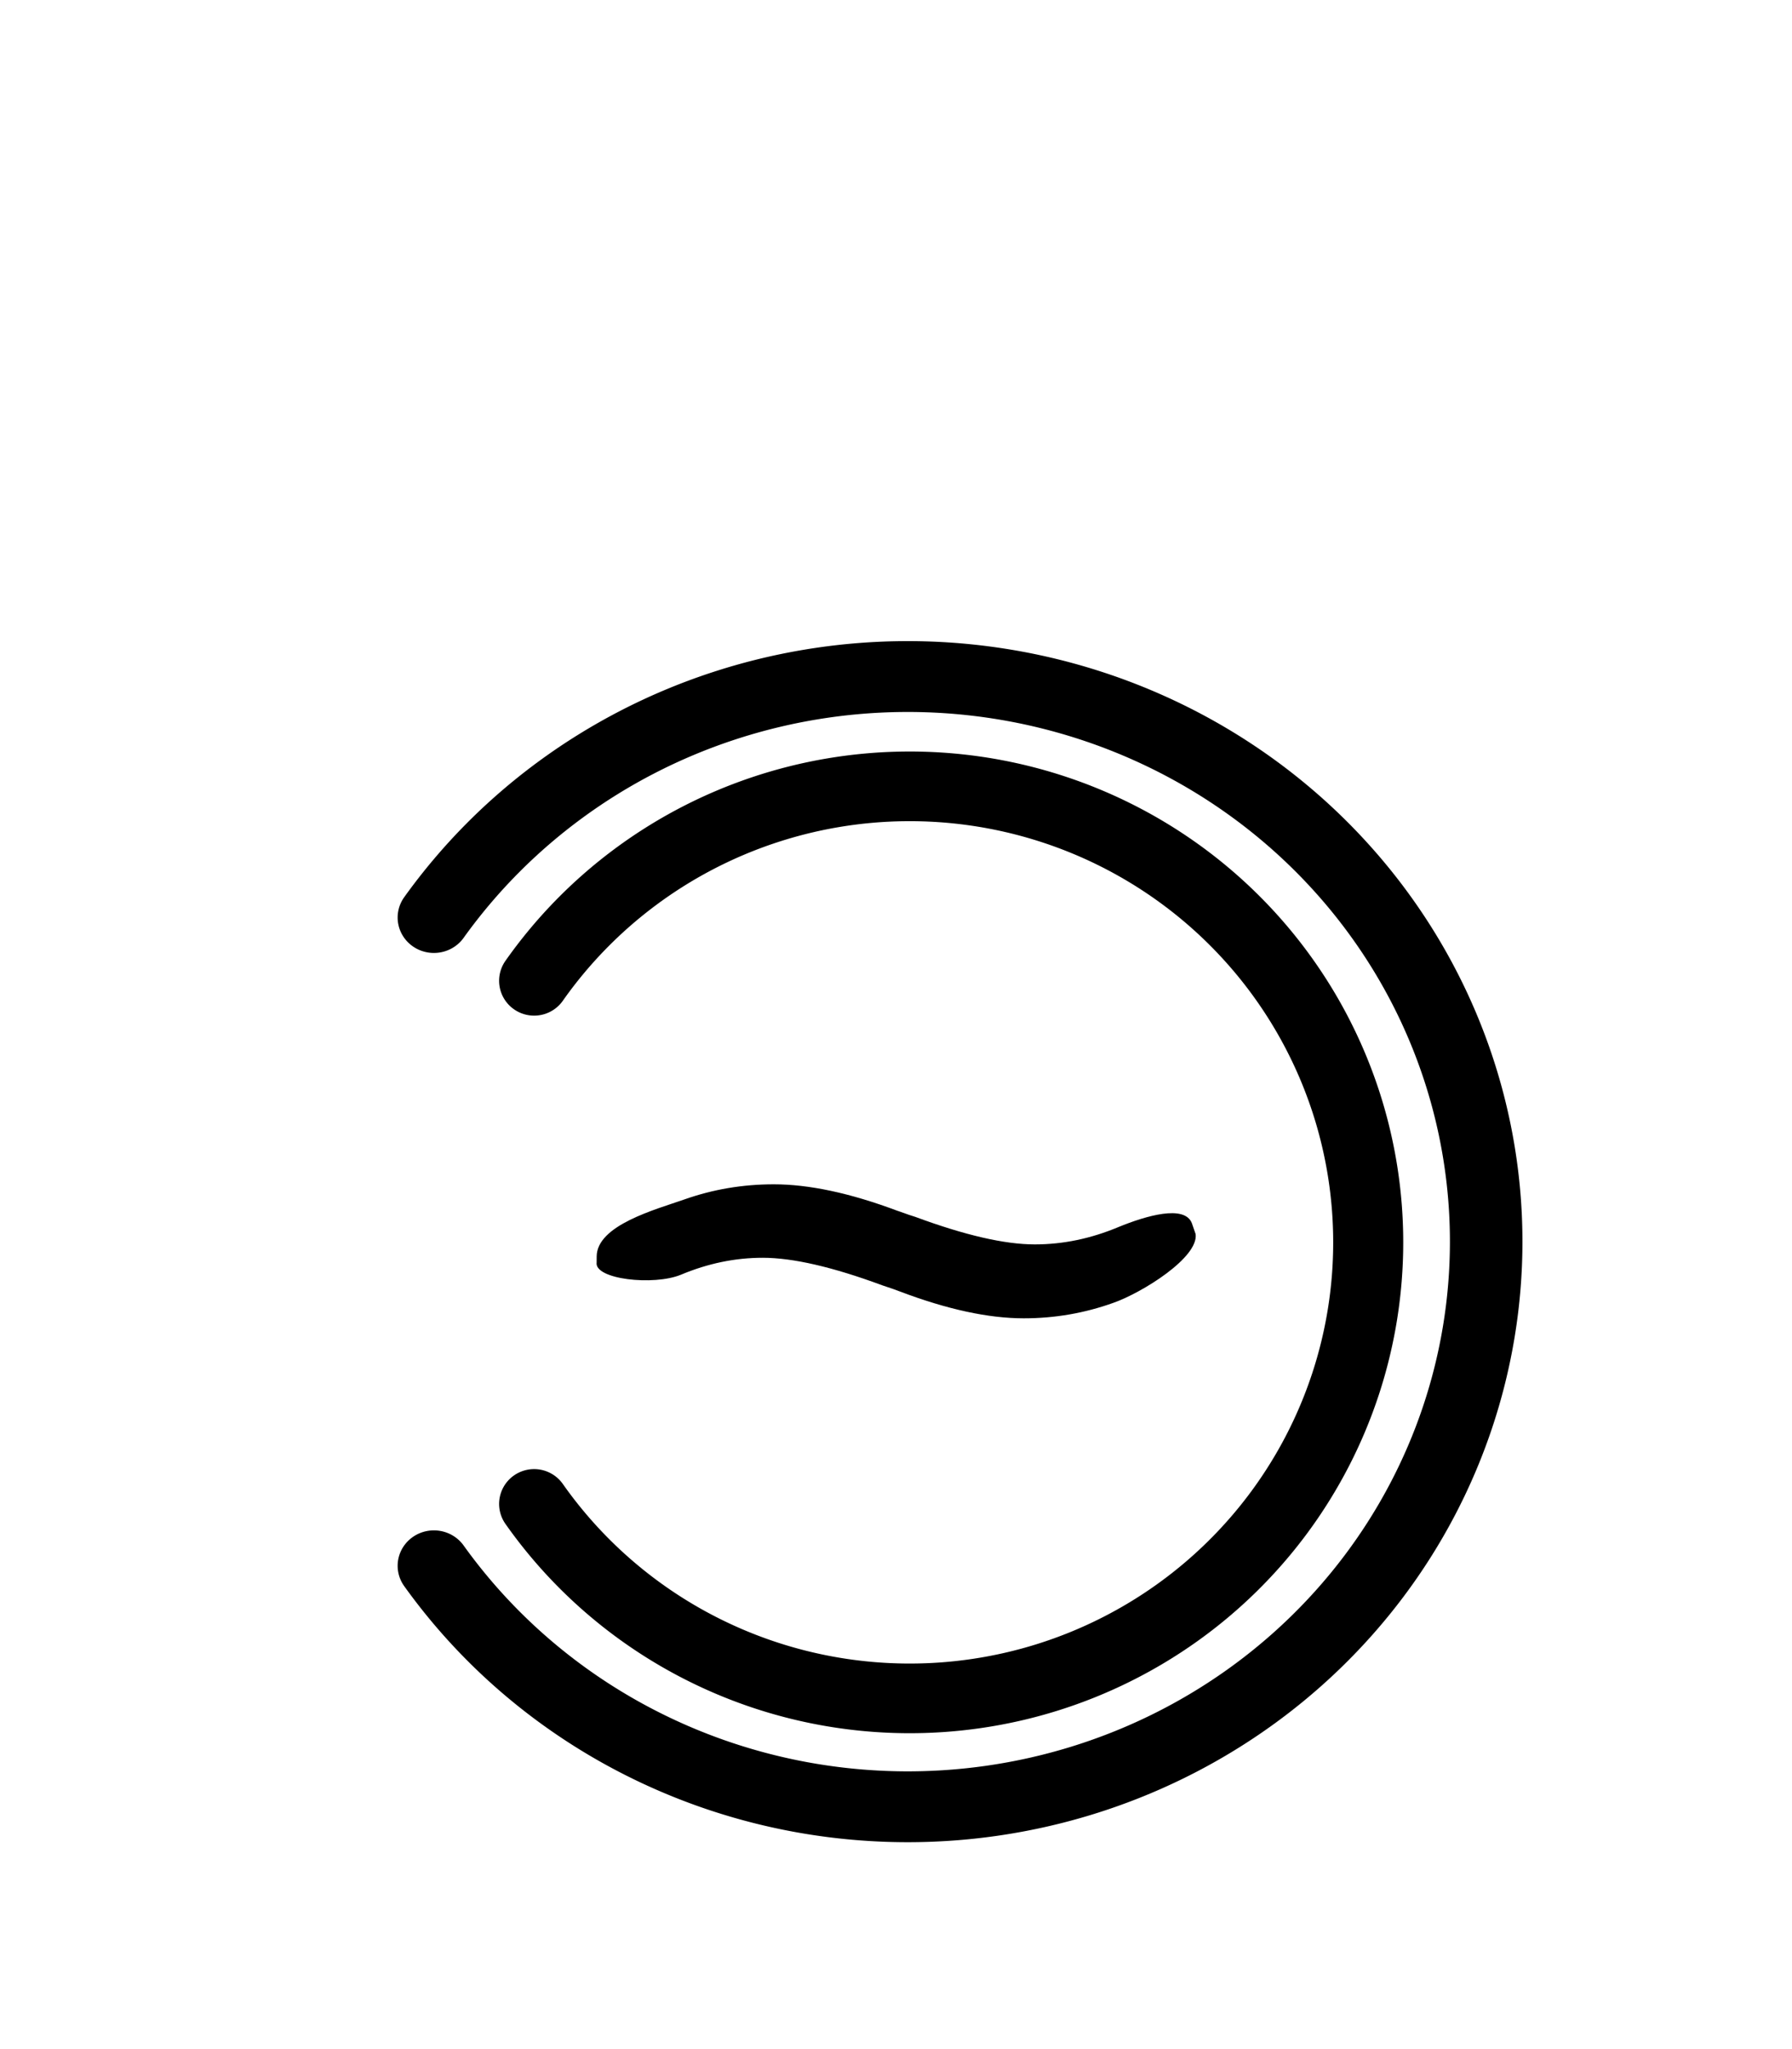 <?xml version="1.0" encoding="UTF-8" standalone="no"?>
<!-- Created with Inkscape (http://www.inkscape.org/) -->

<svg
   xmlns:dc="http://purl.org/dc/elements/1.1/"
   xmlns:cc="http://creativecommons.org/ns#"
   xmlns:rdf="http://www.w3.org/1999/02/22-rdf-syntax-ns#"
   xmlns:svg="http://www.w3.org/2000/svg"
   xmlns="http://www.w3.org/2000/svg"
   xmlns:sodipodi="http://sodipodi.sourceforge.net/DTD/sodipodi-0.dtd"
   xmlns:inkscape="http://www.inkscape.org/namespaces/inkscape"
   width="700"
   height="800"
   id="svg2"
   version="1.1"
   inkscape:version="0.48.5 r10040"
   sodipodi:docname="tilda-center.svg"
   inkscape:export-filename="/home/meka/tilda-center.png"
   inkscape:export-xdpi="62.419998"
   inkscape:export-ydpi="62.419998">
  <defs
     id="defs4" />
  <sodipodi:namedview
     id="base"
     pagecolor="#ffffff"
     bordercolor="#666666"
     borderopacity="1.0"
     inkscape:pageopacity="0.0"
     inkscape:pageshadow="2"
     inkscape:zoom="0.50383782"
     inkscape:cx="379.53311"
     inkscape:cy="350.32416"
     inkscape:document-units="px"
     inkscape:current-layer="layer1"
     showgrid="false"
     inkscape:window-width="1362"
     inkscape:window-height="729"
     inkscape:window-x="0"
     inkscape:window-y="18"
     inkscape:window-maximized="0" />
  <g
     inkscape:label="Layer 1"
     inkscape:groupmode="layer"
     id="layer1"
     transform="translate(0,-252.362)">
    <path
       sodipodi:type="arc"
       style="color:#000000;fill:#ff0000;fill-opacity:0;fill-rule:evenodd;stroke:#000000;stroke-width:26.701;stroke-linecap:round;stroke-linejoin:miter;stroke-miterlimit:4;stroke-opacity:1;stroke-dasharray:none;stroke-dashoffset:0;marker:none;visibility:visible;display:inline;overflow:visible;enable-background:accumulate"
       id="path5207"
       sodipodi:cx="277.77777"
       sodipodi:cy="417.177"
       sodipodi:rx="212.96297"
       sodipodi:ry="212.96297"
       d="m 452.227,539.328 a 212.963,212.963 0 1 1 0,-244.301"
       sodipodi:start="0.61086524"
       sodipodi:end="5.6723201"
       sodipodi:open="true"
       transform="matrix(-1.061,0,0,-1.036,649.307,1169.322)" />
    <path
       transform="matrix(-0.841,0,0,-0.836,588.967,1086.16)"
       sodipodi:type="arc"
       style="color:#000000;fill:#ff0000;fill-opacity:0;fill-rule:evenodd;stroke:#000000;stroke-width:32.53;stroke-linecap:round;stroke-linejoin:miter;stroke-miterlimit:4;stroke-opacity:1;stroke-dasharray:none;stroke-dashoffset:0;marker:none;visibility:visible;display:inline;overflow:visible;enable-background:accumulate"
       id="path5207-8"
       sodipodi:cx="277.77777"
       sodipodi:cy="417.177"
       sodipodi:rx="212.96297"
       sodipodi:ry="212.96297"
       d="m 452.227,539.328 a 212.963,212.963 0 1 1 0,-244.301"
       sodipodi:start="0.61086524"
       sodipodi:end="5.6723201"
       sodipodi:open="true" />
    <g
       transform="matrix(-1.09,0,0,-1.009,650.8,1173.695)"
       style="font-size:352.805px;font-style:normal;font-weight:normal;line-height:125%;letter-spacing:0px;word-spacing:0px;fill:#000000;fill-opacity:1;stroke:none;font-family:Sans"
       id="text5227">
      <path
         d="m 383.231,426.911 c -0.023,12.122 -21.09,18.196 -31.426,22.101 -10.221,3.905 -20.902,5.857 -32.042,5.857 -12.633,9e-5 -27.333,-3.388 -44.101,-10.164 -1.263,-0.459 -2.182,-0.804 -2.756,-1.034 -0.804,-0.344 -2.067,-0.804 -3.79,-1.378 -17.801,-7.12 -32.099,-10.681 -42.895,-10.681 -10.106,1.1e-4 -20.098,2.24 -29.975,6.718 -9.877,4.364 -23.676,8.752 -26.308,1.502 l -1.347,-4.211 c -1.146,-9.073 19.156,-22.672 29.378,-26.577 10.336,-4.019 21.074,-6.029 32.214,-6.029 12.633,1.4e-4 27.39,3.445 44.273,10.336 1.148,0.46 2.01,0.804 2.584,1.034 0.919,0.345 2.182,0.804 3.79,1.378 17.801,7.121 32.099,10.681 42.895,10.681 9.876,1.1e-4 19.638,-2.182 29.286,-6.546 9.762,-4.364 31.105,-1.804 30.235,4.728"
         id="path5232"
         inkscape:connector-curvature="0"
         sodipodi:nodetypes="cccccccccccccccccc" />
    </g>
  </g>
</svg>

